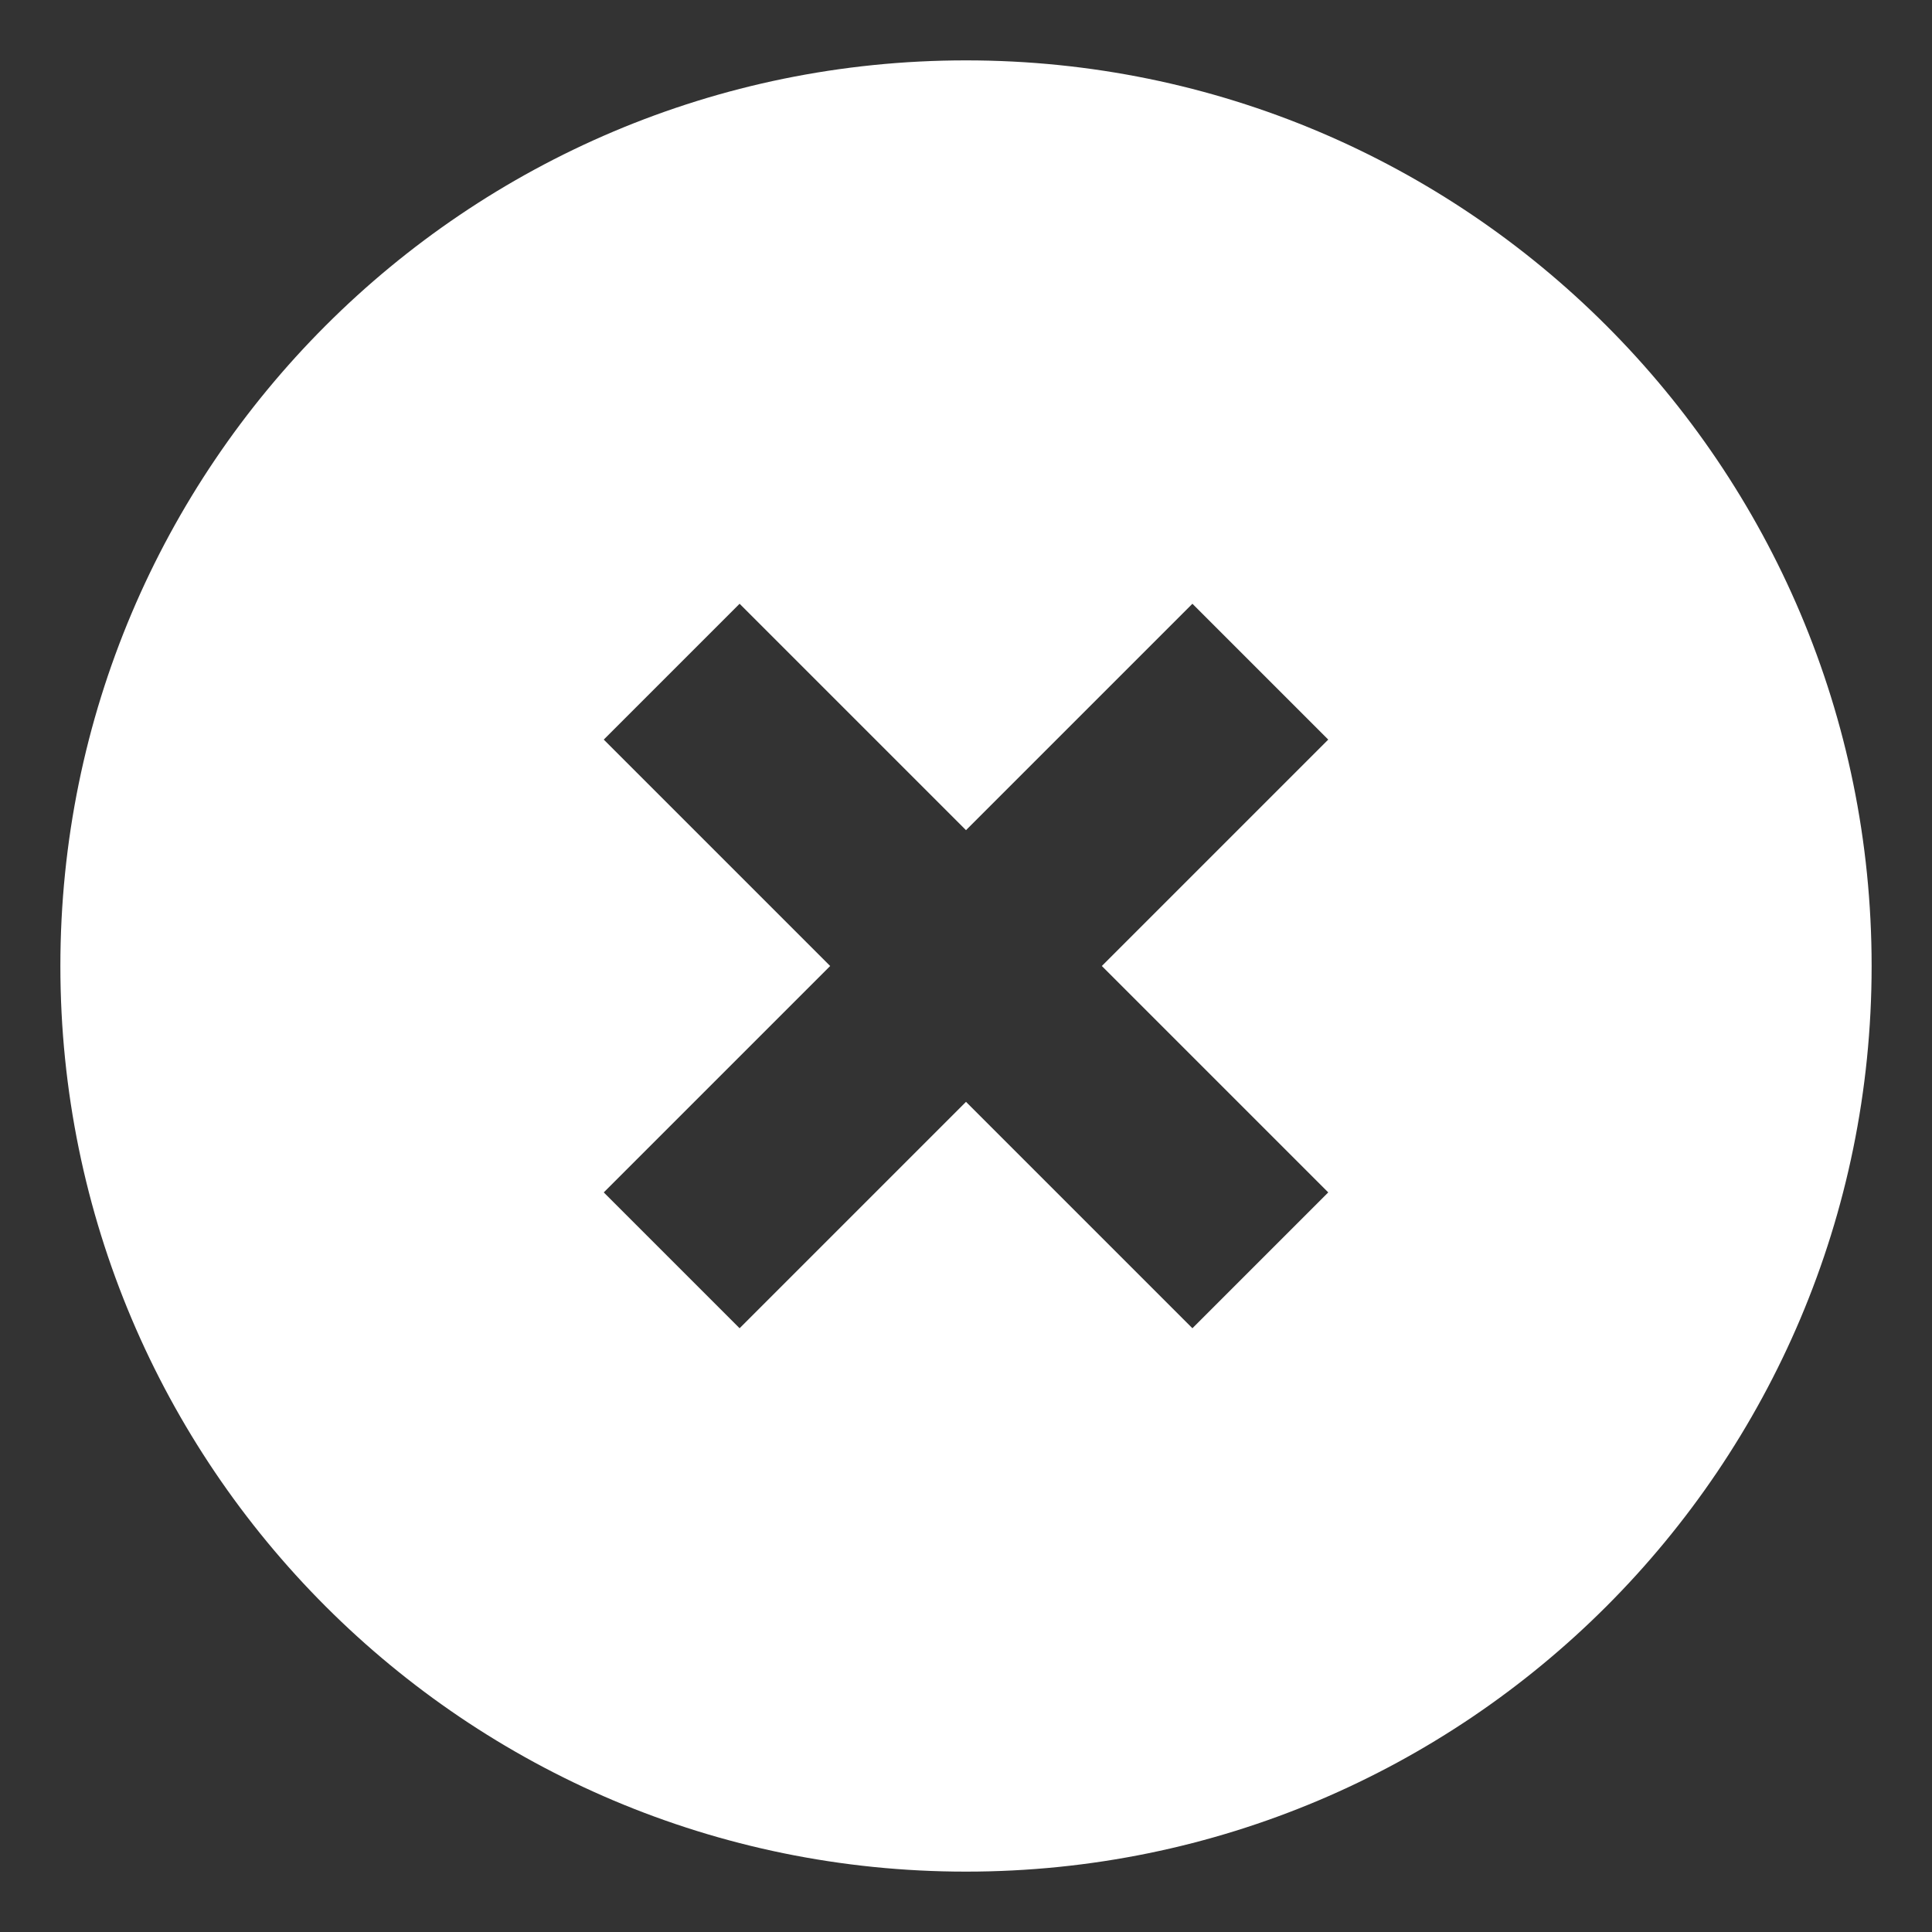 <?xml version="1.0" encoding="utf-8"?>
<!-- Generator: Adobe Illustrator 17.1.0, SVG Export Plug-In . SVG Version: 6.00 Build 0)  -->
<!DOCTYPE svg PUBLIC "-//W3C//DTD SVG 1.1//EN" "http://www.w3.org/Graphics/SVG/1.1/DTD/svg11.dtd">
<svg version="1.1" id="Circle" xmlns="http://www.w3.org/2000/svg" xmlns:xlink="http://www.w3.org/1999/xlink" x="0px" y="0px"
	 viewBox="0 0 64 64" enable-background="new 0 0 64 64" xml:space="preserve">
	 <rect x="0" y="0" width="64" height="64" fill="#333333" stroke="none"/>
	 <title>white X</title>
<path id="X" fill-rule="evenodd" clip-rule="evenodd" fill="#ffffff" d="M32,2C15.431,2,2,15.431,2,32s13.431,30,30,30
	s30-13.431,30-30S48.569,2,32,2z M44,39.5L39.5,44L32,36.5L24.5,44L20,39.5l7.5-7.5L20,24.5l4.5-4.5l7.5,7.5l7.5-7.5l4.5,4.5
	L36.5,32L44,39.5z"/>
</svg>
